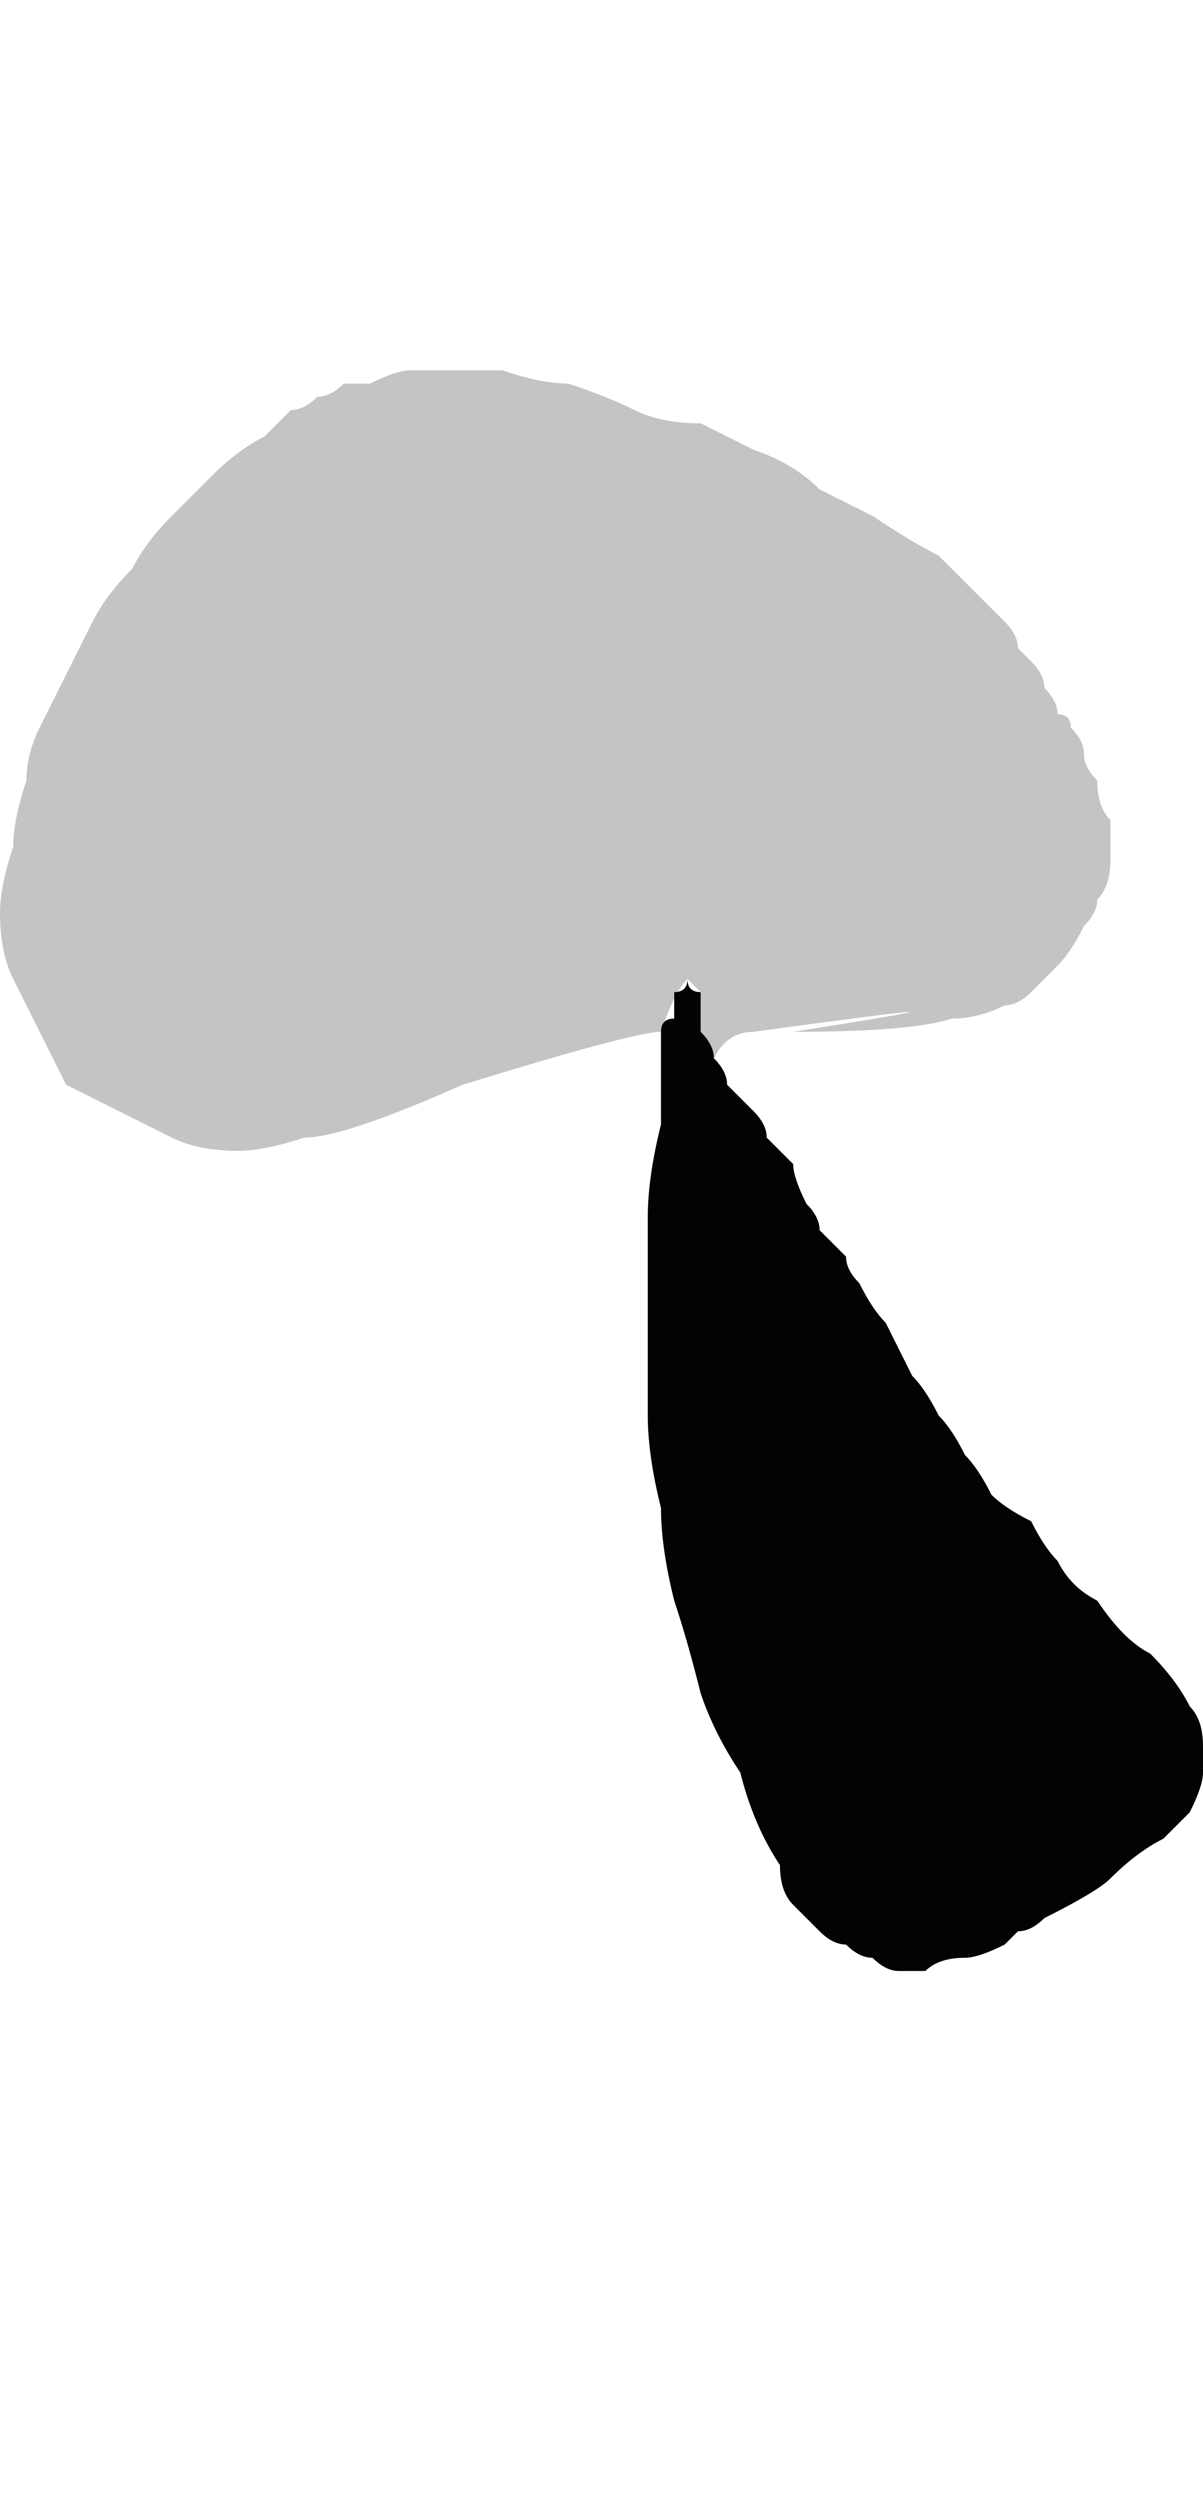 <?xml version="1.0" encoding="UTF-8" standalone="no"?>
<svg xmlns:xlink="http://www.w3.org/1999/xlink" height="9.45px" width="4.55px" xmlns="http://www.w3.org/2000/svg">
  <g transform="matrix(1.0, 0.0, 0.0, 1.0, 2.25, 4.75)">
    <path d="M0.25 -0.85 Q0.15 -0.85 -0.5 -0.65 -0.95 -0.45 -1.1 -0.45 -1.25 -0.4 -1.35 -0.4 -1.5 -0.4 -1.6 -0.45 -1.7 -0.5 -1.8 -0.55 -1.9 -0.6 -2.0 -0.65 -2.05 -0.75 -2.1 -0.85 -2.15 -0.95 -2.2 -1.05 -2.25 -1.15 -2.25 -1.3 -2.25 -1.4 -2.2 -1.55 -2.2 -1.65 -2.15 -1.8 -2.15 -1.9 -2.1 -2.0 -2.05 -2.1 -2.0 -2.2 -1.95 -2.3 -1.9 -2.4 -1.85 -2.5 -1.75 -2.6 -1.7 -2.7 -1.6 -2.8 -1.55 -2.85 -1.45 -2.95 -1.35 -3.05 -1.25 -3.1 -1.2 -3.15 -1.15 -3.2 -1.1 -3.2 -1.05 -3.25 -1.0 -3.25 -0.95 -3.3 -0.9 -3.3 -0.85 -3.3 -0.75 -3.35 -0.7 -3.35 -0.65 -3.35 -0.6 -3.35 -0.55 -3.35 -0.5 -3.35 -0.4 -3.35 -0.35 -3.35 -0.2 -3.3 -0.1 -3.3 0.05 -3.25 0.15 -3.2 0.25 -3.15 0.4 -3.15 0.5 -3.1 0.6 -3.05 0.75 -3.0 0.85 -2.9 0.95 -2.85 1.05 -2.8 1.2 -2.7 1.3 -2.65 1.4 -2.55 1.5 -2.45 1.55 -2.4 1.55 -2.4 1.6 -2.35 1.6 -2.3 1.65 -2.25 1.65 -2.25 1.7 -2.2 1.7 -2.15 1.75 -2.1 1.75 -2.05 1.8 -2.05 1.8 -2.0 1.85 -1.95 1.85 -1.9 1.85 -1.85 1.9 -1.8 1.9 -1.7 1.95 -1.65 1.95 -1.55 1.95 -1.5 1.95 -1.4 1.9 -1.35 1.9 -1.3 1.85 -1.25 1.8 -1.15 1.75 -1.1 1.7 -1.05 1.65 -1.0 1.6 -0.95 1.55 -0.95 1.45 -0.9 1.35 -0.9 1.2 -0.85 0.75 -0.85 1.7 -1.0 0.6 -0.85 0.5 -0.85 0.45 -0.75 0.4 -0.8 0.4 -0.8 0.4 -0.85 0.4 -0.9 0.4 -0.95 0.4 -1.0 0.35 -1.05 0.35 -1.05 0.3 -1.0 0.25 -0.85 L0.25 -0.85" fill="#000000" fill-opacity="0.231" fill-rule="evenodd" stroke="none"/>
    <path d="M0.25 -0.85 Q0.25 -0.9 0.3 -0.9 0.3 -0.95 0.3 -1.0 0.35 -1.0 0.35 -1.05 0.35 -1.0 0.4 -1.0 0.4 -0.95 0.4 -0.9 0.4 -0.85 0.4 -0.85 0.45 -0.8 0.45 -0.75 0.5 -0.7 0.5 -0.65 0.55 -0.6 0.6 -0.55 0.65 -0.5 0.65 -0.45 0.7 -0.4 0.75 -0.35 0.75 -0.3 0.8 -0.2 0.85 -0.15 0.85 -0.1 0.9 -0.05 0.95 0.0 0.95 0.05 1.0 0.1 1.05 0.2 1.1 0.25 1.15 0.35 1.2 0.45 1.25 0.5 1.3 0.6 1.35 0.65 1.4 0.75 1.45 0.8 1.5 0.9 1.55 0.95 1.65 1.0 1.7 1.1 1.75 1.15 1.8 1.25 1.9 1.3 2.0 1.45 2.1 1.5 2.2 1.6 2.25 1.7 2.3 1.75 2.3 1.85 2.3 1.9 2.3 1.95 2.3 2.0 2.25 2.1 2.2 2.15 2.15 2.2 2.05 2.25 1.95 2.35 1.9 2.4 1.7 2.5 1.65 2.55 1.6 2.55 1.6 2.55 1.55 2.6 1.45 2.65 1.4 2.65 1.3 2.65 1.25 2.7 1.2 2.7 1.15 2.7 1.1 2.7 1.05 2.65 1.0 2.65 0.95 2.6 0.9 2.6 0.85 2.55 0.8 2.5 0.75 2.45 0.7 2.4 0.7 2.3 0.6 2.15 0.55 1.95 0.45 1.8 0.4 1.65 0.35 1.45 0.3 1.3 0.25 1.1 0.25 0.95 0.2 0.75 0.2 0.6 0.2 0.4 0.2 0.25 0.2 0.05 0.2 -0.15 0.2 -0.3 0.25 -0.5 0.25 -0.6 0.25 -0.85 L0.25 -0.85" fill="#030303" fill-rule="evenodd" stroke="none"/>
  </g>
</svg>

